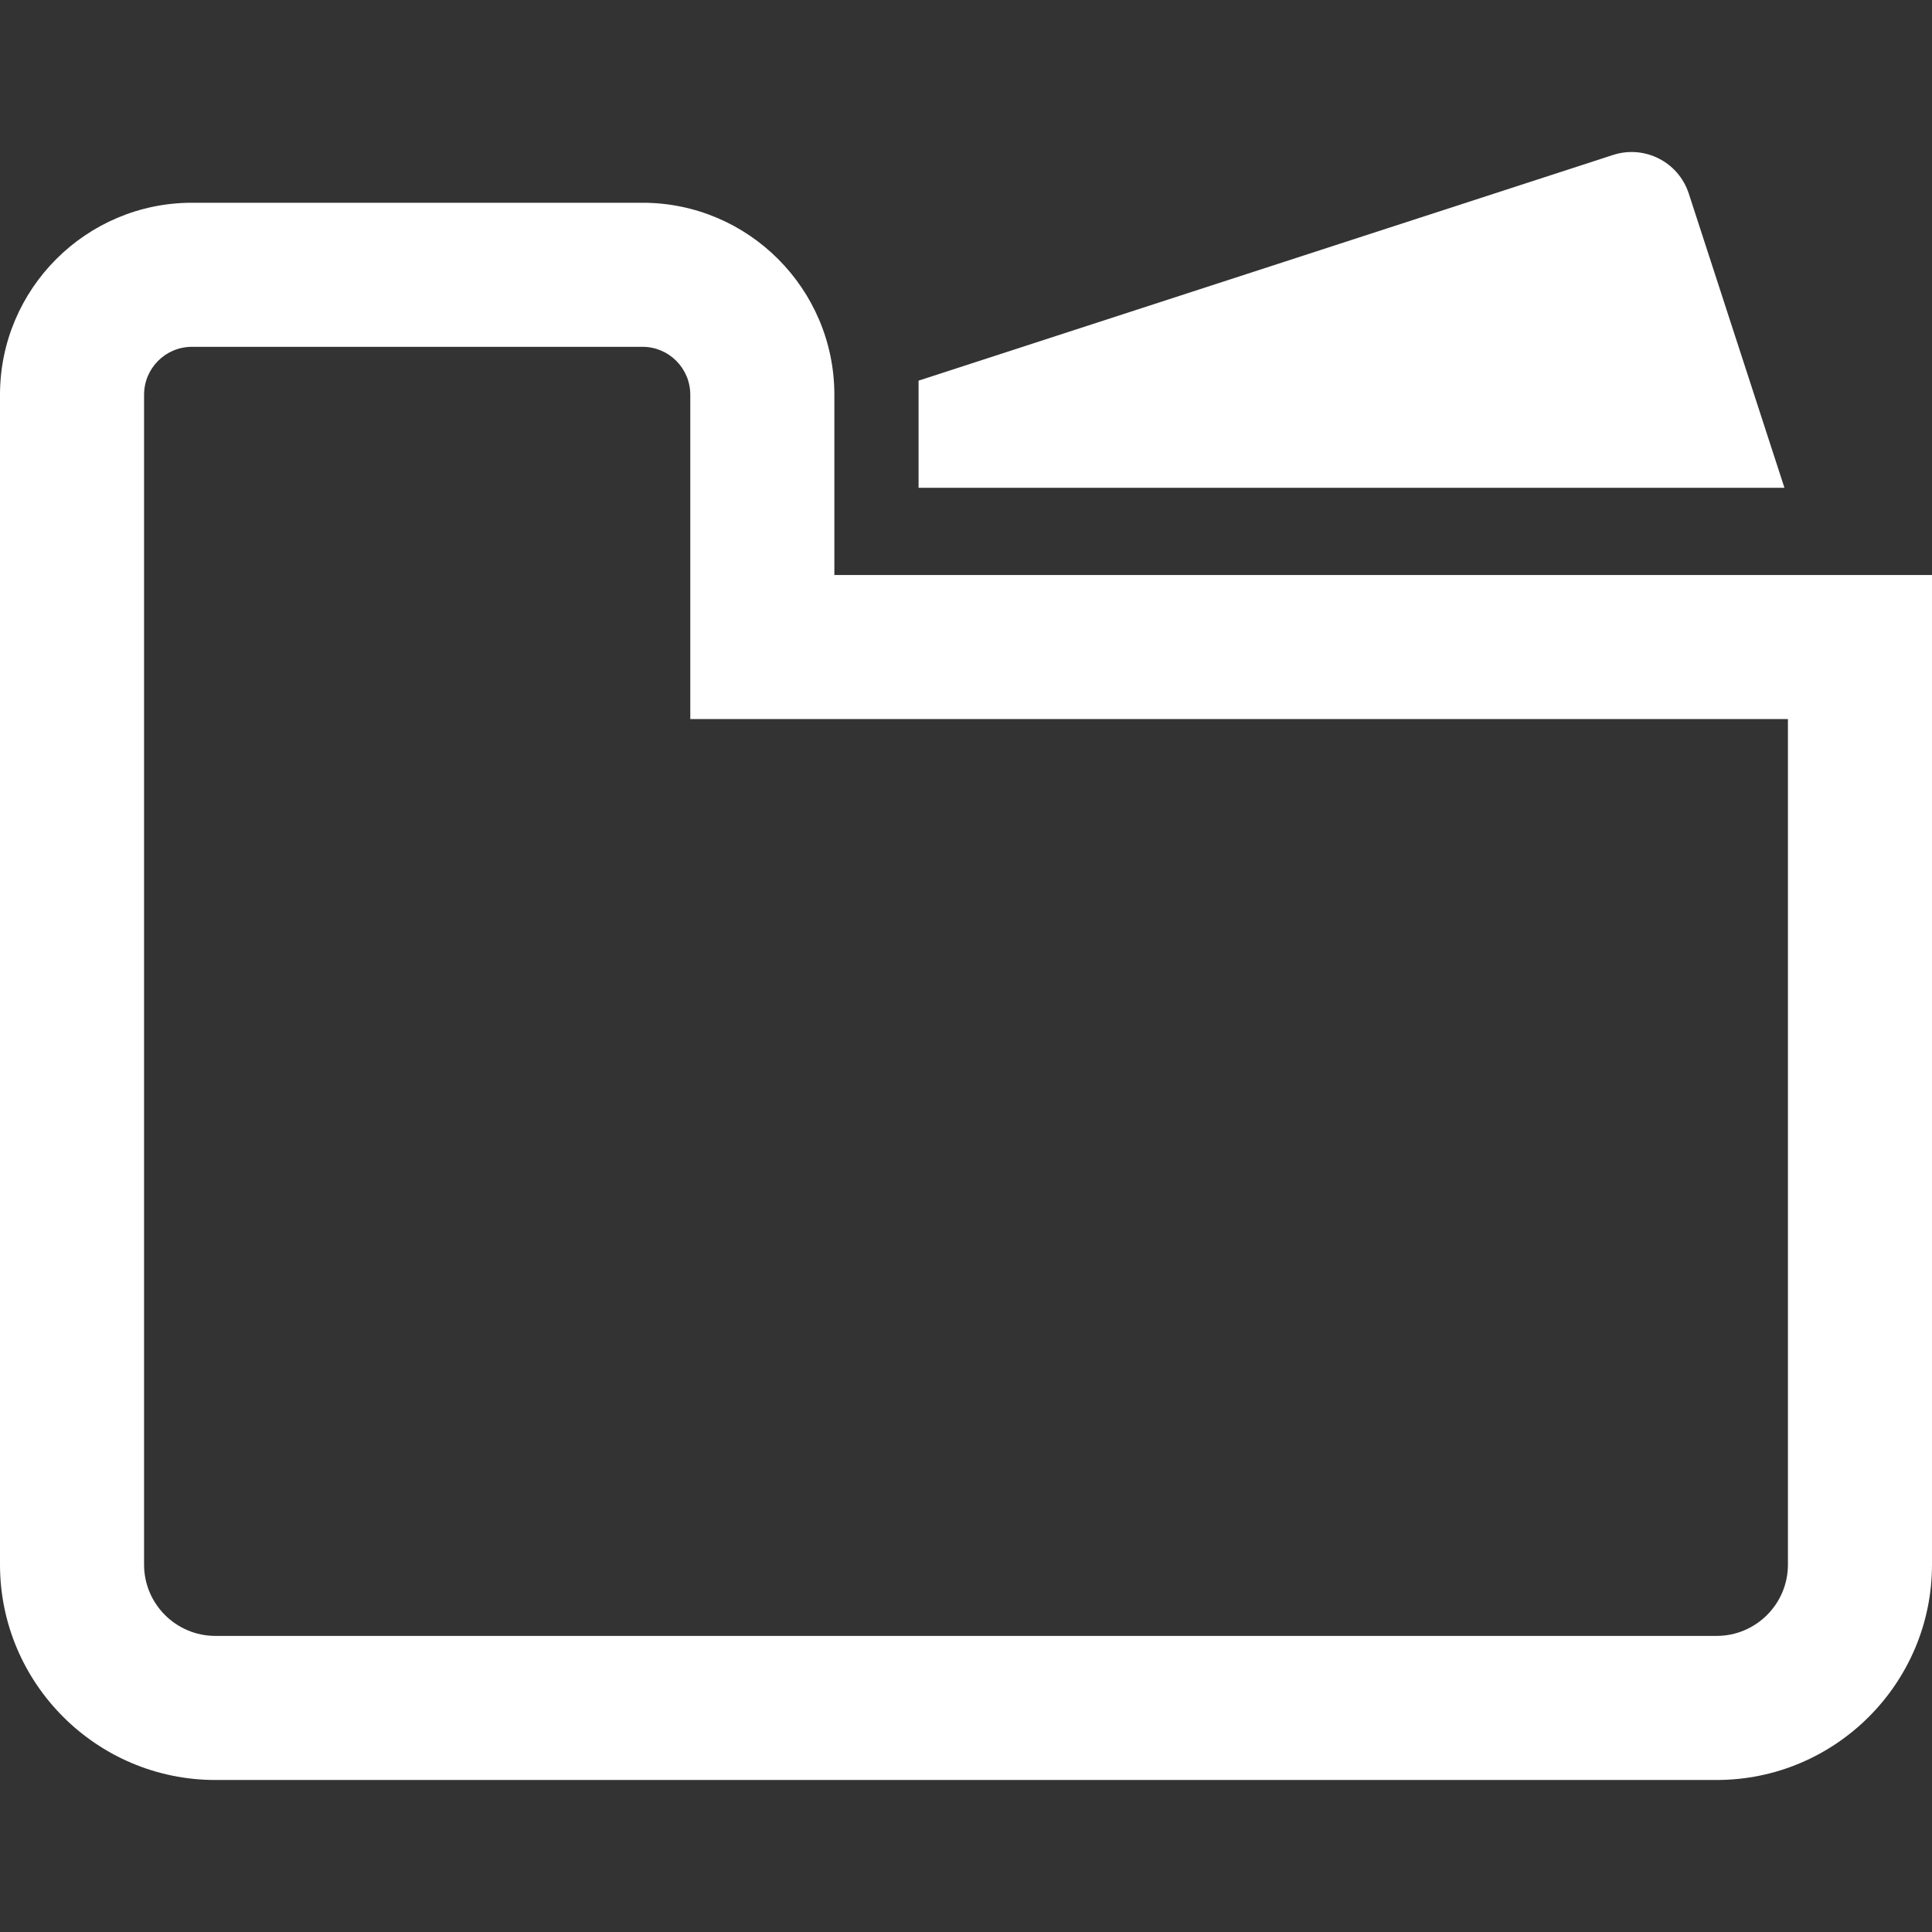 <?xml version="1.0" encoding="utf-8"?>
<!-- Generator: Adobe Illustrator 18.1.1, SVG Export Plug-In . SVG Version: 6.00 Build 0)  -->
<!DOCTYPE svg PUBLIC "-//W3C//DTD SVG 1.1//EN" "http://www.w3.org/Graphics/SVG/1.1/DTD/svg11.dtd">
<svg version="1.1" id="_x31_0" xmlns="http://www.w3.org/2000/svg" xmlns:xlink="http://www.w3.org/1999/xlink" x="0px" y="0px"
	 viewBox="0 0 512 512" style="enable-background:new 0 0 512 512;" xml:space="preserve">
<rect x="0" y="0" width="512" height="512" fill="#333333" stroke="none"/>
<style type="text/css">
	.st0{fill:#FFFFFF;}
</style>
<g>
	<path class="st0" d="M243.43,129.108v0.16h35.222h154.442h39.801l-25.34-77.934c-2.722-8.402-11.695-12.985-20.094-10.262
		L243.43,100.874v28.062V129.108L243.43,129.108z"/>
	<path class="st0" d="M473.82,152.381h-29.781h-39.852H221.114v-6.297v-41.476c0-28.051-22.801-50.875-50.829-50.875H50.875
		C22.824,53.733,0,76.557,0,104.608v310.027c0,31.473,25.606,57.078,57.082,57.078h397.839c31.473,0,57.078-25.605,57.078-57.078
		V190.561v-38.18H473.82z M404.187,190.561h39.852h29.781v224.074c0,10.453-8.496,18.898-18.898,18.898H57.082
		c-10.406,0-18.902-8.446-18.902-18.898V104.608c0-7.016,5.679-12.696,12.695-12.696h119.41c6.969,0,12.649,5.68,12.649,12.696
		v41.476v39.801v4.489l-0.004,0.031h0.004v0.156H404.187z"/>
</g>
</svg>
